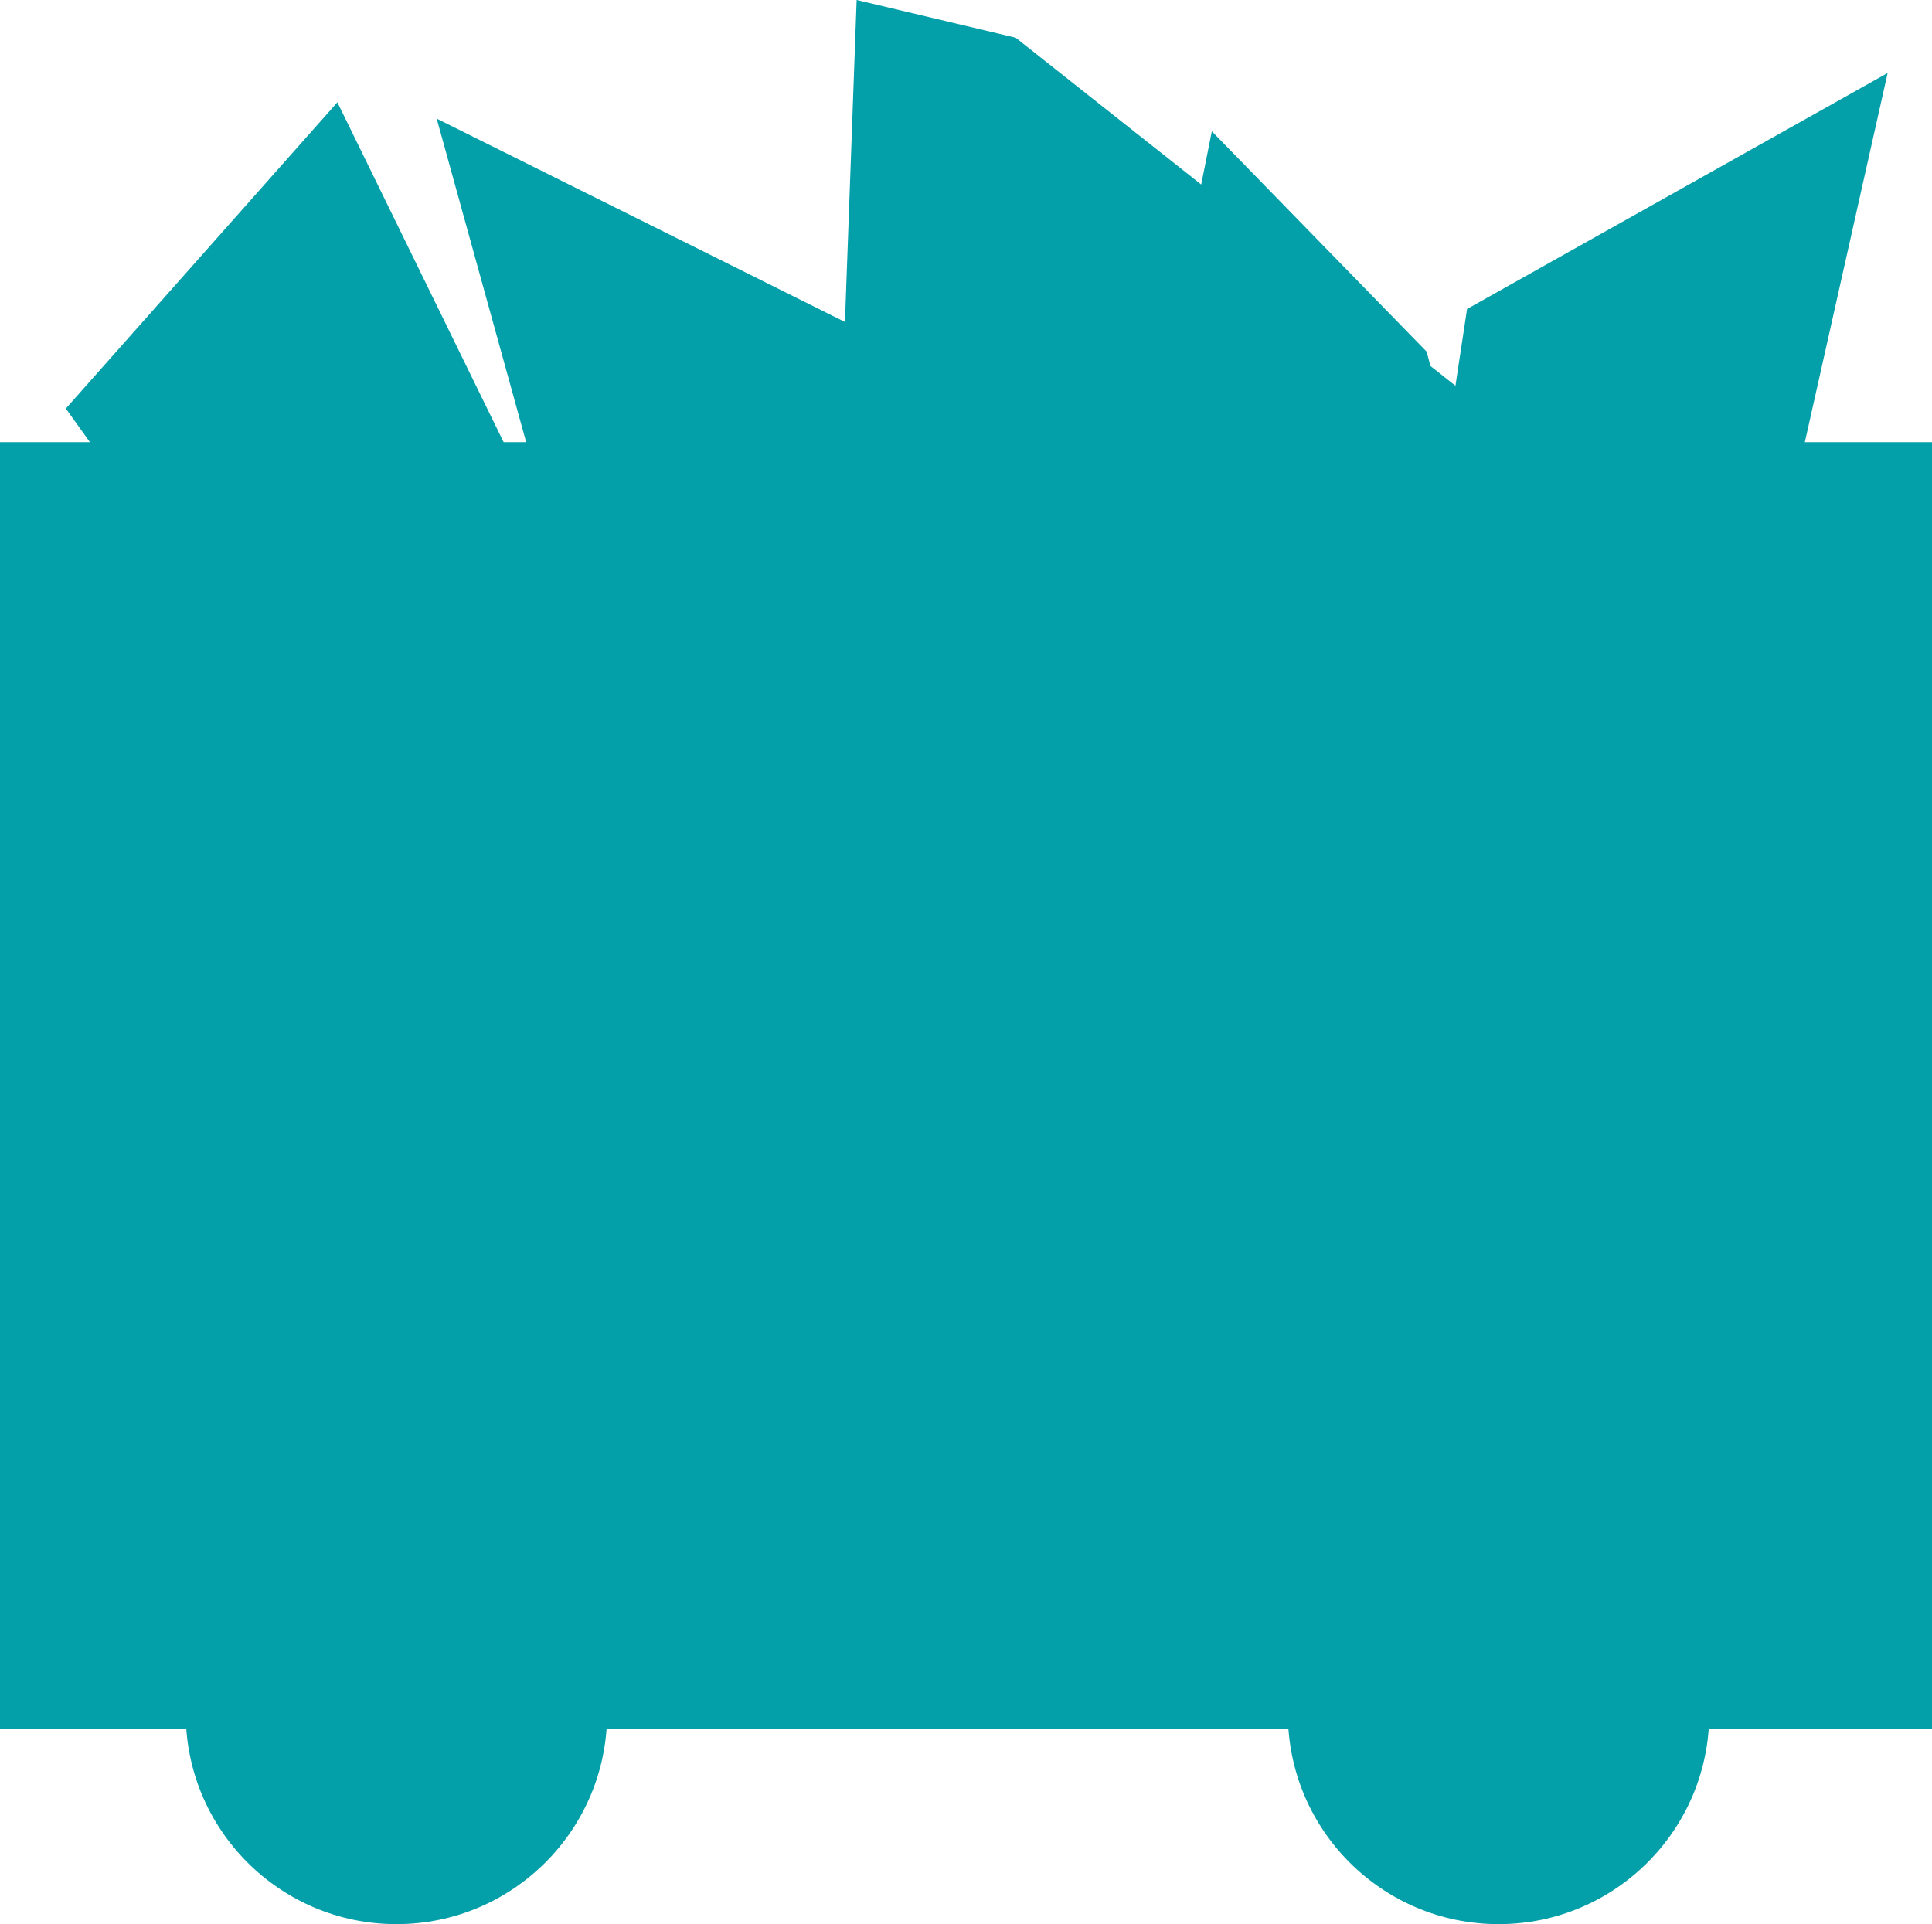 <?xml version="1.0" encoding="UTF-8"?><svg xmlns="http://www.w3.org/2000/svg" viewBox="0 0 23.656 23.563"><defs><style>.e{fill:#04a0a9;}</style></defs><g id="a"/><g id="b"><g id="c"><g id="d"><g><polygon class="e" points="6.153 5.387 4.131 1.253 .806 5.003 1.849 6.46 2.022 9.33 2.043 9.673 6.387 5.865 6.21 5.503 6.153 5.387"/><polygon class="e" points="23.113 .894 17.963 3.784 17.821 4.724 17.515 4.482 17.468 4.306 14.838 1.608 14.708 2.26 12.436 .462 10.489 0 10.346 3.943 8.733 3.139 8.733 3.139 5.347 1.453 6.921 7.145 11.358 8.976 11.313 8.581 18.306 13.878 18.89 7.926 21.774 6.864 23.113 .894"/></g><rect class="e" y="5.415" width="23.656" height="15.758"/><circle class="e" cx="4.854" cy="20.983" r="2.58"/><circle class="e" cx="18.349" cy="20.983" r="2.58"/><circle class="e" cx="18.349" cy="20.983" r=".917"/><circle class="e" cx="4.854" cy="20.983" r=".917"/></g></g></g></svg>